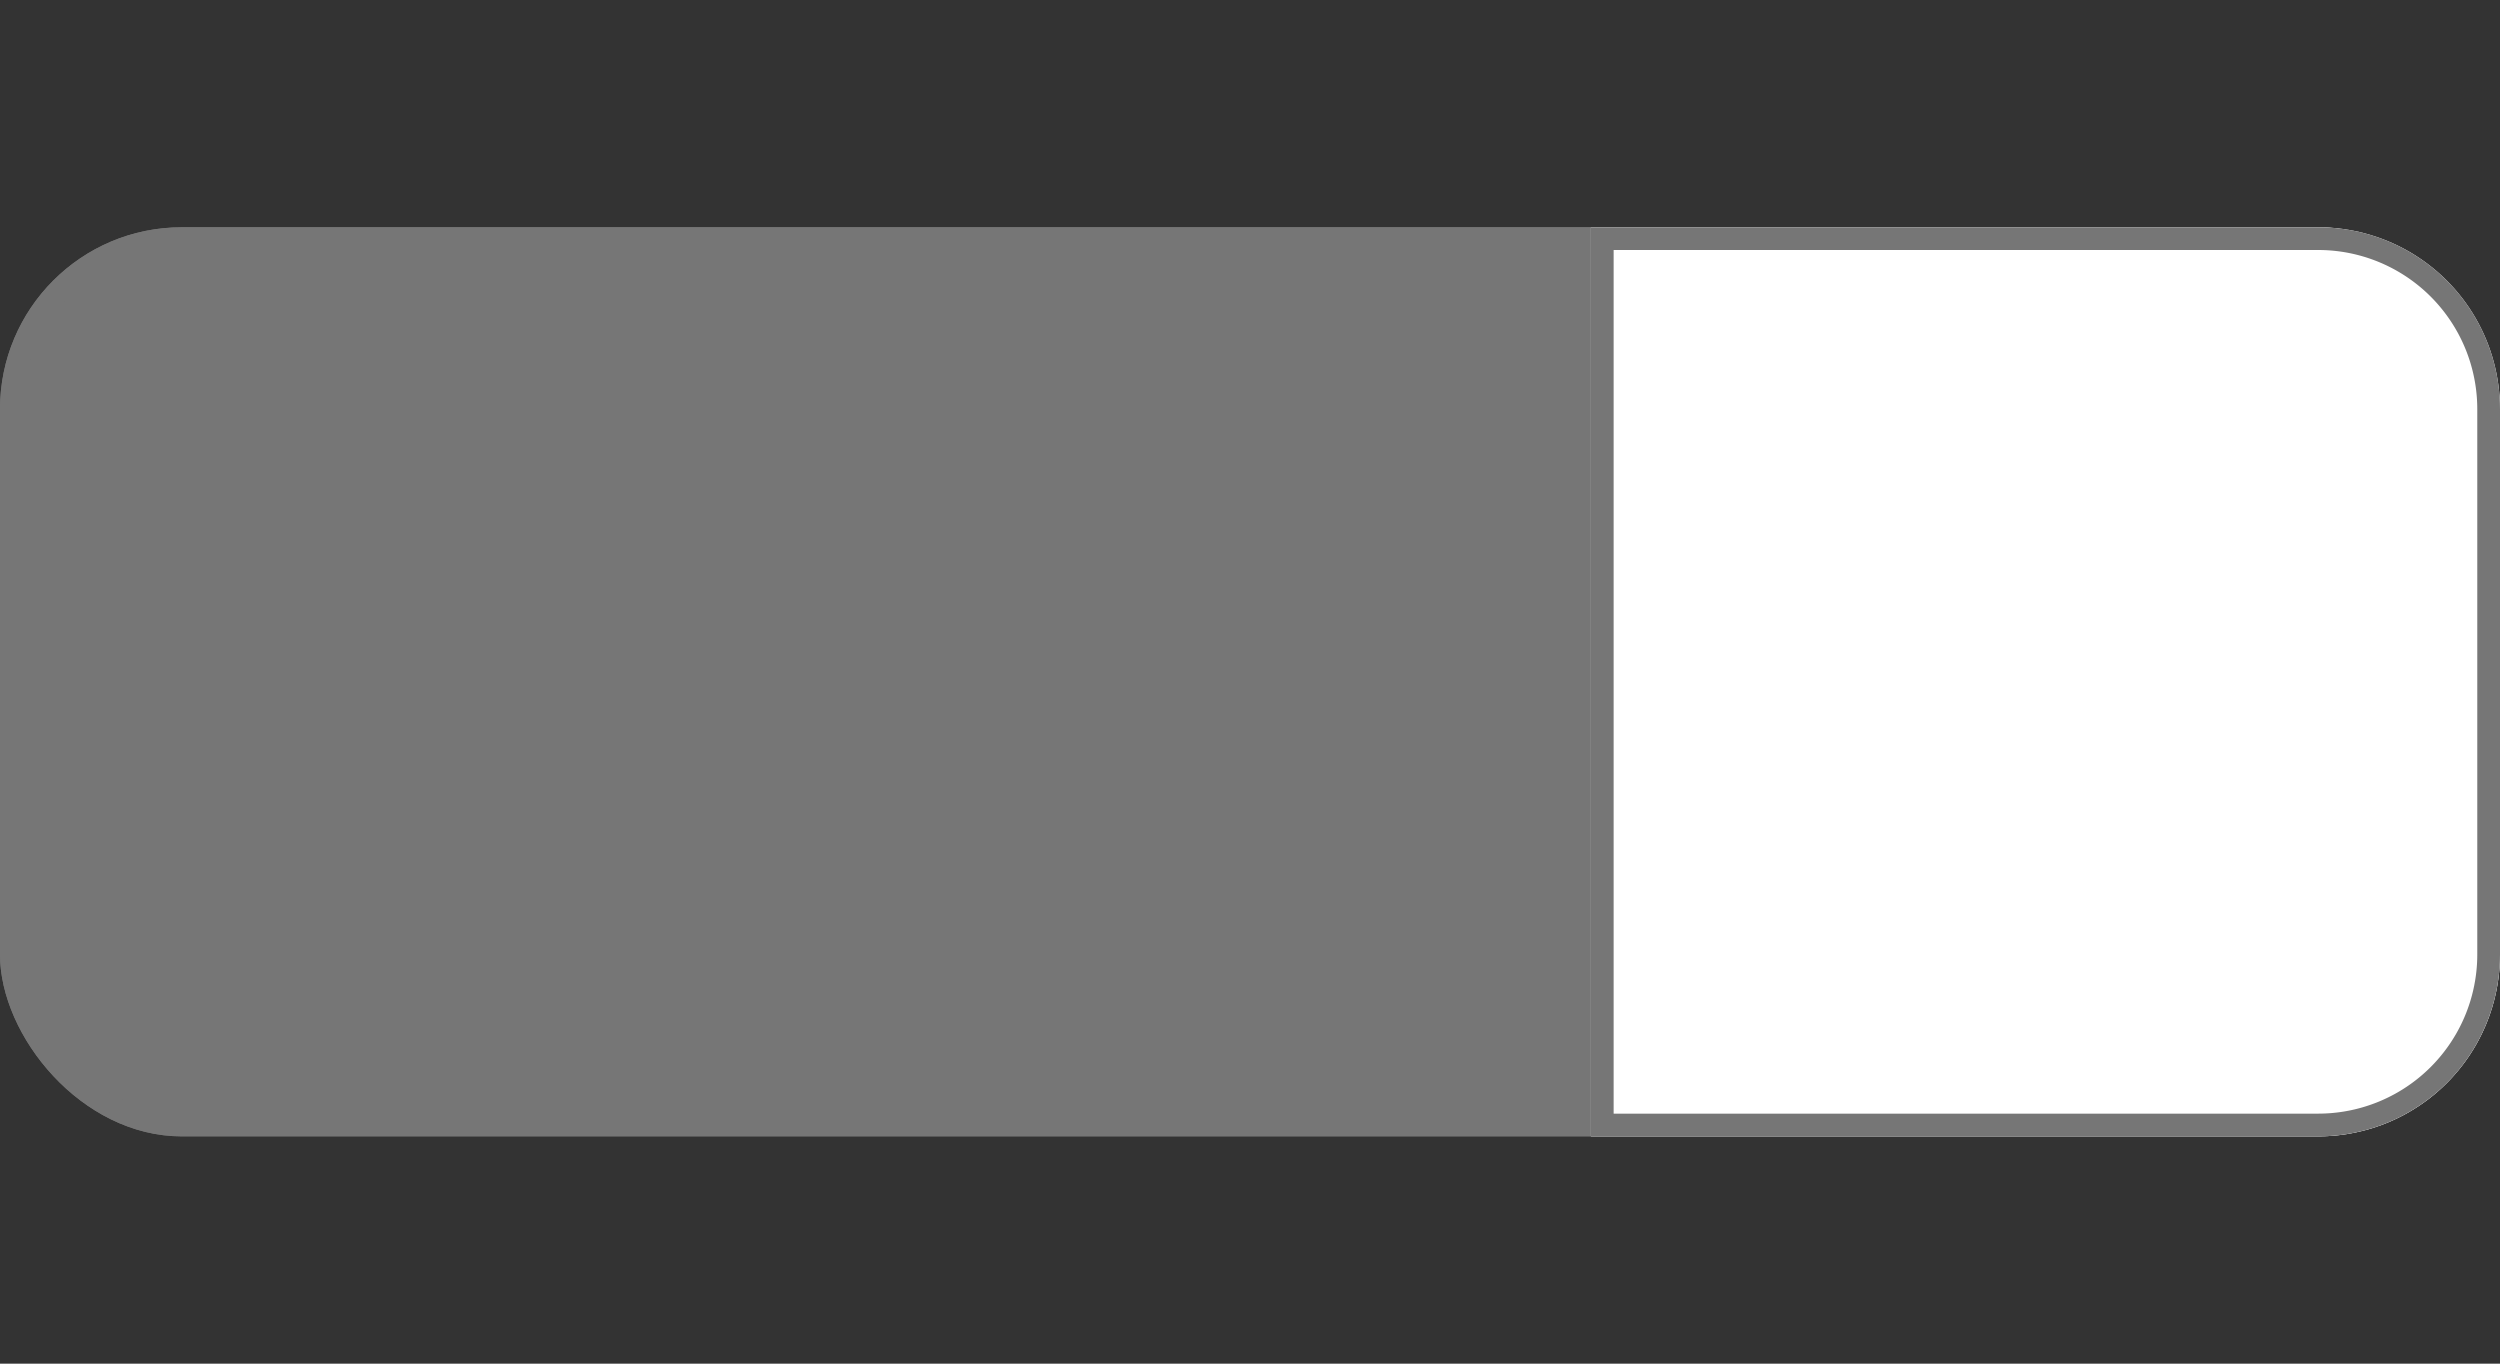 <?xml version="1.0" encoding="UTF-8" standalone="no"?>
<svg width="55" height="30" viewBox="0 0 55 30" xmlns="http://www.w3.org/2000/svg">
  <rect x="0" y="0" width="55" height="30" fill="#333333" stroke="none"/>
  <defs>
    <clipPath id="outer-clip">
      <rect x="0" y="5" width="55" height="20" rx="4" ry="4"/>
    </clipPath>
    <clipPath id="inner-clip">
      <path d="M 35 5 L 51 5 A 4 4 0 0 1 55 9 L 55 21 A 4 4 0 0 1 51 25 L 35 25 Z"/>
    </clipPath>
  </defs>
  <rect x="0" y="5" width="55" height="20" rx="4" ry="4" fill="#767676" stroke="#767676" stroke-width="1" clip-path="url(#outer-clip)"/>
  <path d="M 35 5 L 51 5 A 4 4 0 0 1 55 9 L 55 21 A 4 4 0 0 1 51 25 L 35 25 Z" fill="#ffffff" stroke="#767676" stroke-width="1" clip-path="url(#inner-clip)"/>
</svg>
